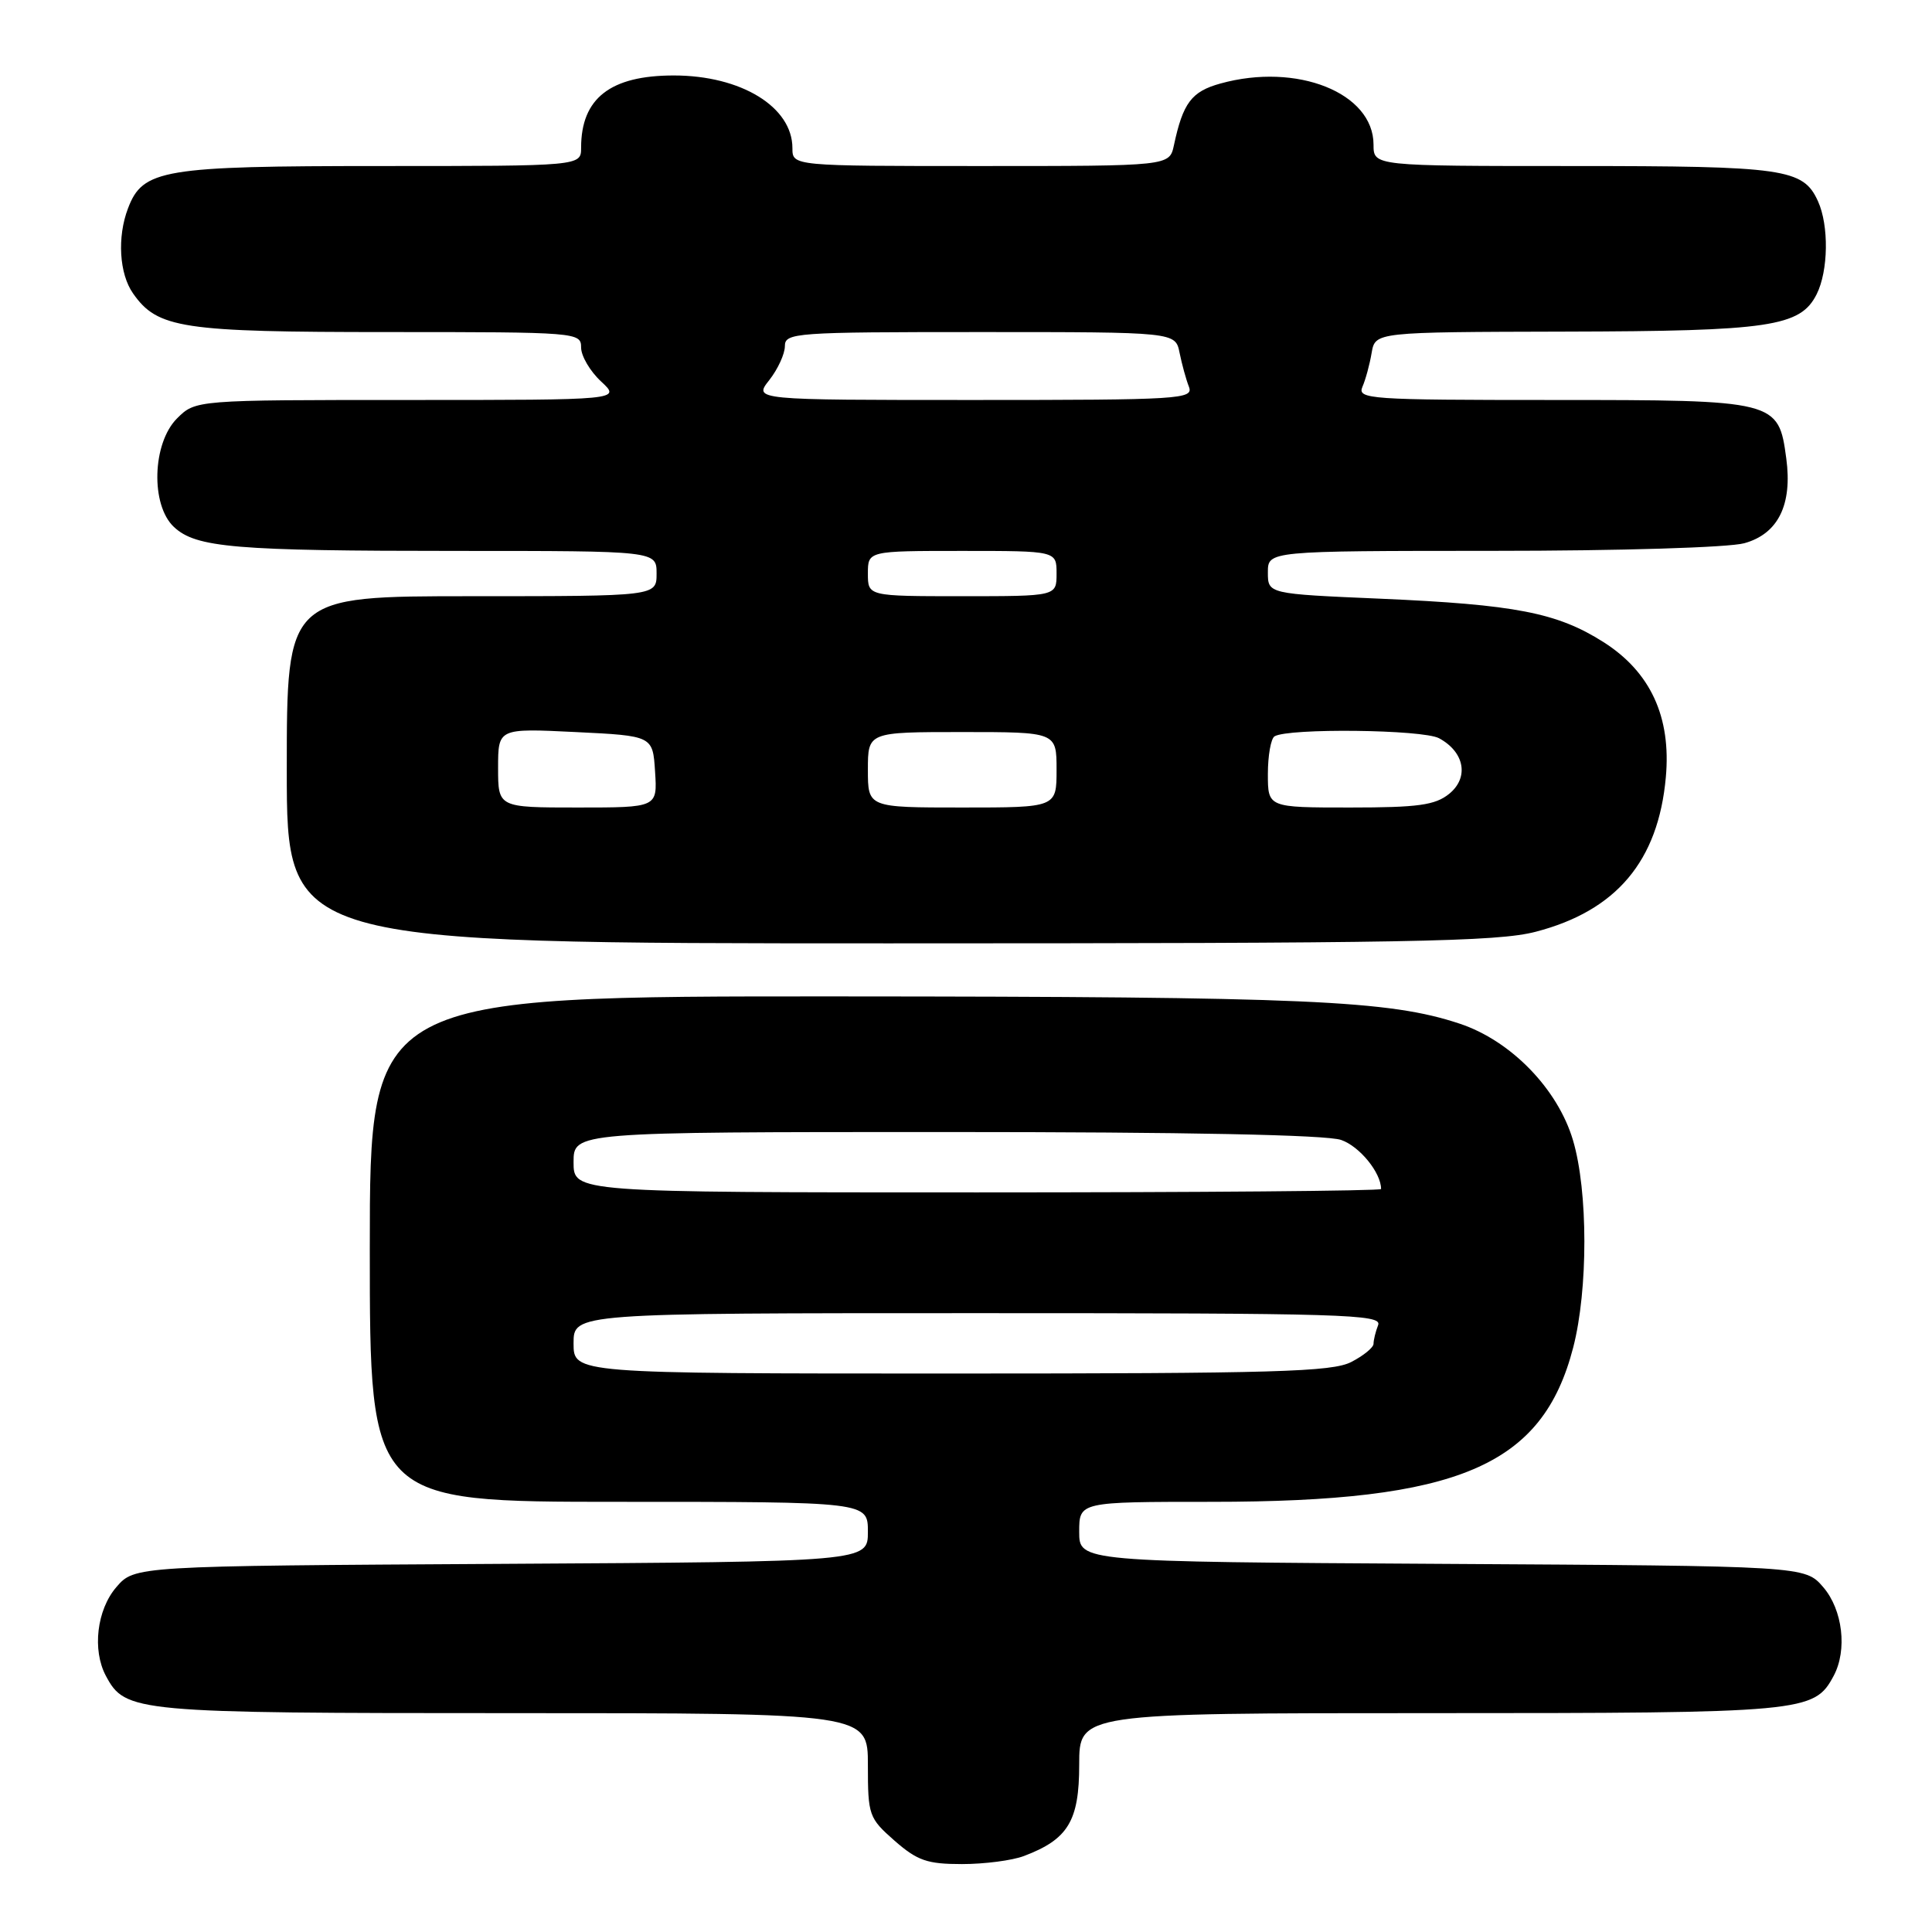 <?xml version="1.0" encoding="UTF-8" standalone="no"?>
<!DOCTYPE svg PUBLIC "-//W3C//DTD SVG 1.1//EN" "http://www.w3.org/Graphics/SVG/1.1/DTD/svg11.dtd" >
<svg xmlns="http://www.w3.org/2000/svg" xmlns:xlink="http://www.w3.org/1999/xlink" version="1.1" viewBox="0 0 256 256">
 <g >
 <path fill="currentColor"
d=" M 135.68 245.93 C 141.53 243.72 143.00 241.29 143.00 233.83 C 143.00 227.00 143.00 227.00 189.55 227.00 C 239.24 227.00 240.38 226.89 242.97 222.06 C 244.80 218.64 244.17 213.31 241.59 210.31 C 239.17 207.50 239.17 207.50 191.09 207.22 C 143.00 206.94 143.00 206.94 143.00 202.97 C 143.00 199.00 143.00 199.00 160.54 199.00 C 193.31 199.00 204.39 194.27 208.46 178.54 C 210.44 170.87 210.43 157.82 208.43 151.09 C 206.41 144.28 200.20 137.89 193.41 135.64 C 184.07 132.54 173.27 132.06 111.25 132.03 C 49.00 132.00 49.00 132.00 49.00 165.50 C 49.00 199.00 49.00 199.00 82.00 199.00 C 115.00 199.00 115.00 199.00 115.00 202.97 C 115.00 206.94 115.00 206.94 66.41 207.22 C 17.83 207.50 17.83 207.50 15.41 210.31 C 12.83 213.31 12.20 218.64 14.03 222.06 C 16.62 226.90 17.72 227.00 67.95 227.00 C 115.00 227.00 115.00 227.00 115.00 233.90 C 115.00 240.54 115.13 240.91 118.53 243.90 C 121.56 246.55 122.86 247.00 127.47 247.00 C 130.44 247.00 134.14 246.52 135.68 245.93 Z  M 203.50 123.46 C 214.18 120.68 219.73 114.09 220.73 103.00 C 221.46 95.01 218.70 89.04 212.47 85.08 C 206.32 81.18 200.79 80.11 182.90 79.33 C 168.00 78.69 168.00 78.69 168.00 75.84 C 168.00 73.00 168.00 73.00 197.75 72.99 C 214.69 72.99 229.07 72.55 231.13 71.98 C 235.61 70.74 237.52 66.88 236.69 60.74 C 235.66 53.06 235.42 53.00 205.78 53.00 C 181.41 53.00 179.83 52.89 180.53 51.25 C 180.95 50.29 181.50 48.26 181.75 46.75 C 182.23 44.00 182.23 44.00 207.36 43.94 C 234.49 43.88 238.55 43.28 240.71 39.00 C 242.27 35.90 242.36 29.89 240.89 26.66 C 238.93 22.35 236.49 22.00 208.45 22.00 C 182.00 22.00 182.00 22.00 182.00 19.17 C 182.00 12.30 171.85 8.25 161.70 11.07 C 157.88 12.13 156.75 13.63 155.55 19.25 C 154.96 22.00 154.96 22.00 129.98 22.00 C 105.00 22.00 105.00 22.00 105.00 19.63 C 105.00 14.17 98.20 10.00 89.28 10.00 C 80.88 10.00 77.00 13.02 77.00 19.57 C 77.00 22.00 77.00 22.00 50.45 22.00 C 21.54 22.00 18.92 22.44 16.96 27.61 C 15.51 31.41 15.80 36.28 17.63 38.88 C 20.88 43.52 24.07 44.00 51.47 44.00 C 76.53 44.00 77.00 44.04 77.00 46.05 C 77.00 47.17 78.19 49.20 79.65 50.55 C 82.29 53.00 82.29 53.00 54.10 53.00 C 25.91 53.00 25.91 53.00 23.45 55.45 C 20.17 58.74 19.94 66.93 23.05 69.83 C 25.99 72.57 31.07 73.00 60.64 73.00 C 87.00 73.00 87.00 73.00 87.00 76.00 C 87.00 79.00 87.00 79.00 62.50 79.00 C 38.00 79.00 38.00 79.00 38.00 102.00 C 38.00 125.00 38.00 125.00 117.79 125.00 C 186.46 125.00 198.41 124.79 203.50 123.46 Z  M 76.00 178.00 C 76.00 174.00 76.00 174.00 129.61 174.00 C 178.08 174.00 183.16 174.15 182.61 175.58 C 182.27 176.45 182.00 177.57 182.00 178.06 C 182.00 178.55 180.67 179.64 179.05 180.47 C 176.52 181.78 168.96 182.00 126.05 182.00 C 76.00 182.00 76.00 182.00 76.00 178.00 Z  M 76.00 154.00 C 76.00 150.00 76.00 150.00 125.35 150.00 C 157.23 150.00 175.77 150.37 177.71 151.05 C 180.16 151.90 183.00 155.39 183.00 157.55 C 183.00 157.80 158.93 158.00 129.50 158.00 C 76.00 158.00 76.00 158.00 76.00 154.00 Z  M 66.00 101.75 C 66.00 96.50 66.00 96.50 76.25 97.00 C 86.50 97.50 86.50 97.50 86.80 102.25 C 87.11 107.00 87.11 107.00 76.55 107.00 C 66.00 107.00 66.00 107.00 66.00 101.75 Z  M 115.00 102.00 C 115.00 97.00 115.00 97.00 127.50 97.00 C 140.00 97.00 140.00 97.00 140.00 102.00 C 140.00 107.00 140.00 107.00 127.50 107.00 C 115.00 107.00 115.00 107.00 115.00 102.00 Z  M 168.00 102.56 C 168.00 100.12 168.40 97.87 168.88 97.57 C 170.69 96.46 188.52 96.66 190.68 97.82 C 194.07 99.65 194.68 103.03 192.02 105.19 C 190.16 106.69 187.91 107.00 178.89 107.00 C 168.00 107.00 168.00 107.00 168.00 102.56 Z  M 115.00 76.00 C 115.00 73.00 115.00 73.00 127.50 73.00 C 140.00 73.00 140.00 73.00 140.00 76.00 C 140.00 79.00 140.00 79.00 127.50 79.00 C 115.00 79.00 115.00 79.00 115.00 76.00 Z  M 101.93 50.37 C 103.07 48.92 104.00 46.89 104.00 45.87 C 104.00 44.09 105.29 44.00 129.88 44.00 C 155.75 44.00 155.75 44.00 156.30 46.75 C 156.61 48.26 157.16 50.29 157.54 51.25 C 158.17 52.89 156.42 53.00 129.03 53.00 C 99.85 53.00 99.85 53.00 101.93 50.37 Z "/>
</g>
</svg>